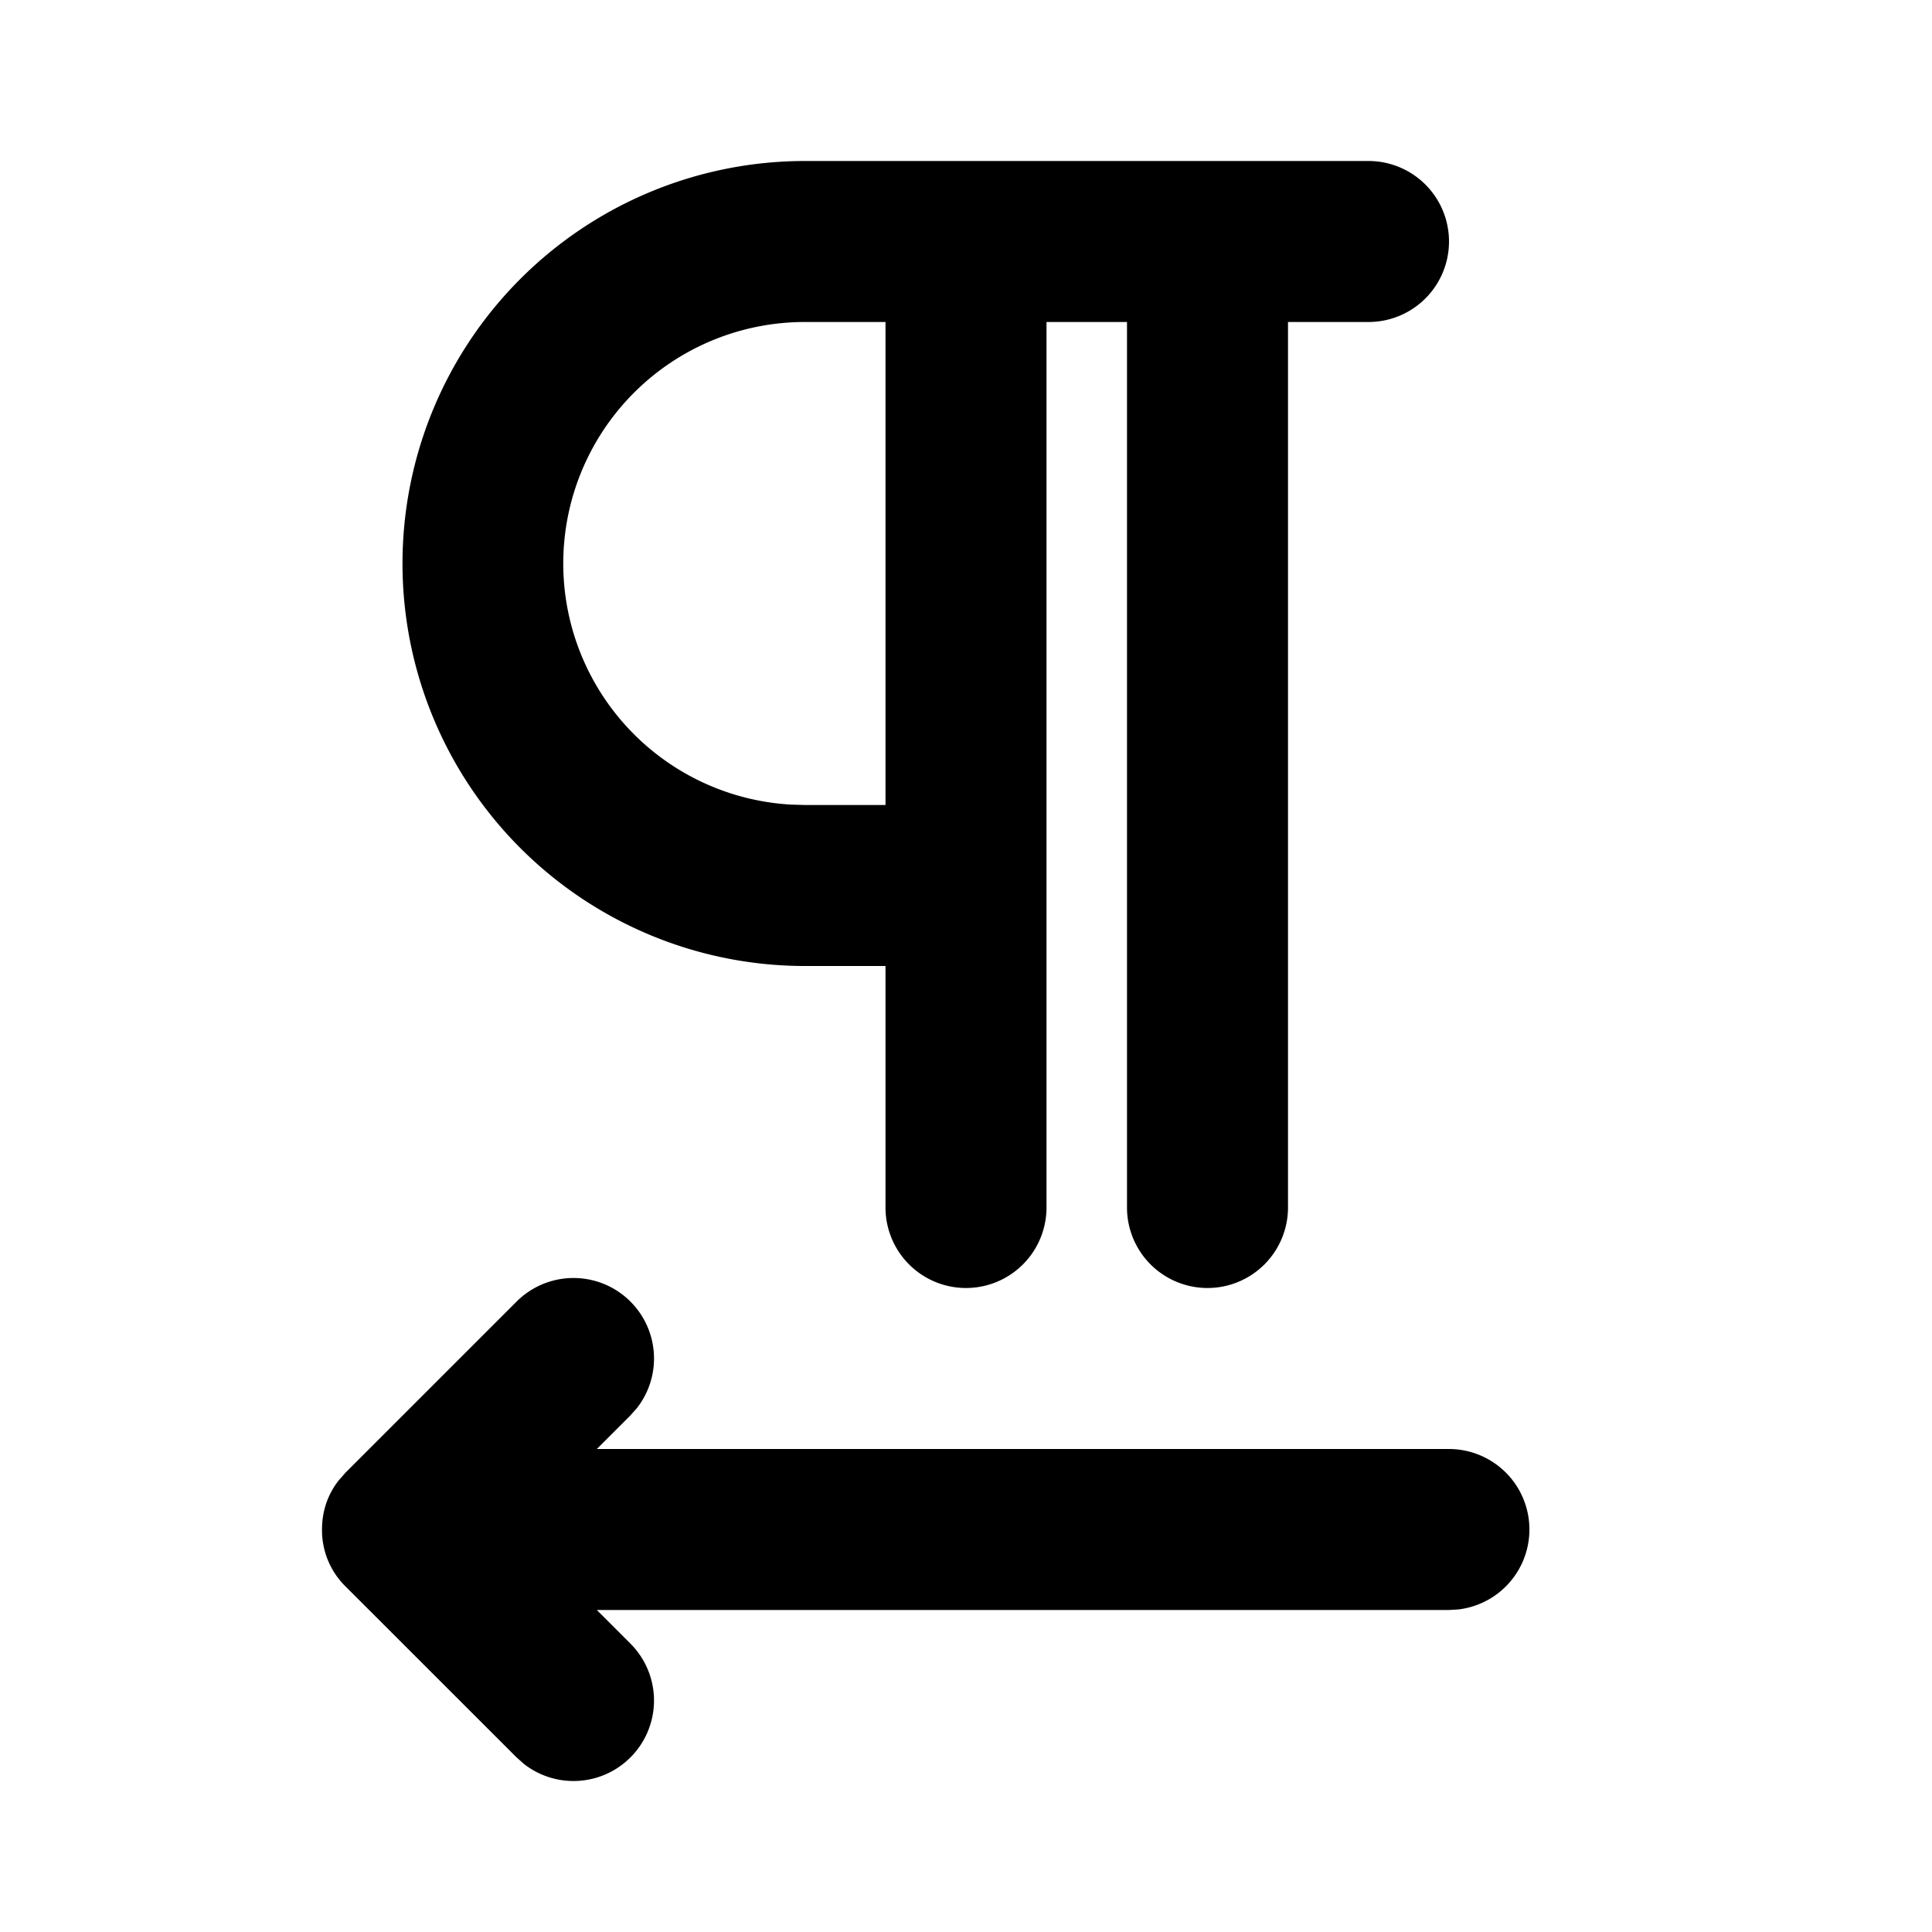 <svg xmlns="http://www.w3.org/2000/svg" width="1em" height="1em" viewBox="0 0 24 24"><g fill="none" fill-rule="evenodd"><path d="m12.594 23.258l-.012.002l-.071.035l-.02.004l-.014-.004l-.071-.036q-.016-.004-.024.006l-.004.01l-.017.428l.005.02l.01.013l.104.074l.015.004l.012-.004l.104-.074l.012-.016l.004-.017l-.017-.427q-.004-.016-.016-.018m.264-.113l-.014.002l-.184.093l-.01.01l-.003.011l.018.43l.005.012l.008.008l.201.092q.019.005.029-.008l.004-.014l-.034-.614q-.005-.019-.02-.022m-.715.002a.02.02 0 0 0-.027.006l-.006.014l-.034.614q.001.018.017.024l.015-.002l.201-.093l.01-.008l.003-.011l.018-.43l-.003-.012l-.01-.01z"/><path fill="currentColor" d="M6.414 16.172a1 1 0 0 1 1.498 1.32l-.084.094l-.414.414H18a1 1 0 0 1 .117 1.993L18 20H7.414l.414.414a1 1 0 0 1-1.32 1.498l-.094-.084l-2.121-2.12A.98.98 0 0 1 4 19c0-.226.07-.433.205-.607l.088-.1zM17 2a1 1 0 1 1 0 2h-1v11a1 1 0 1 1-2 0V4h-1v11a1 1 0 1 1-2 0v-3h-1a5 5 0 0 1 0-10zm-6 2h-1a3 3 0 0 0-.176 5.995L10 10h1z"/></g></svg>